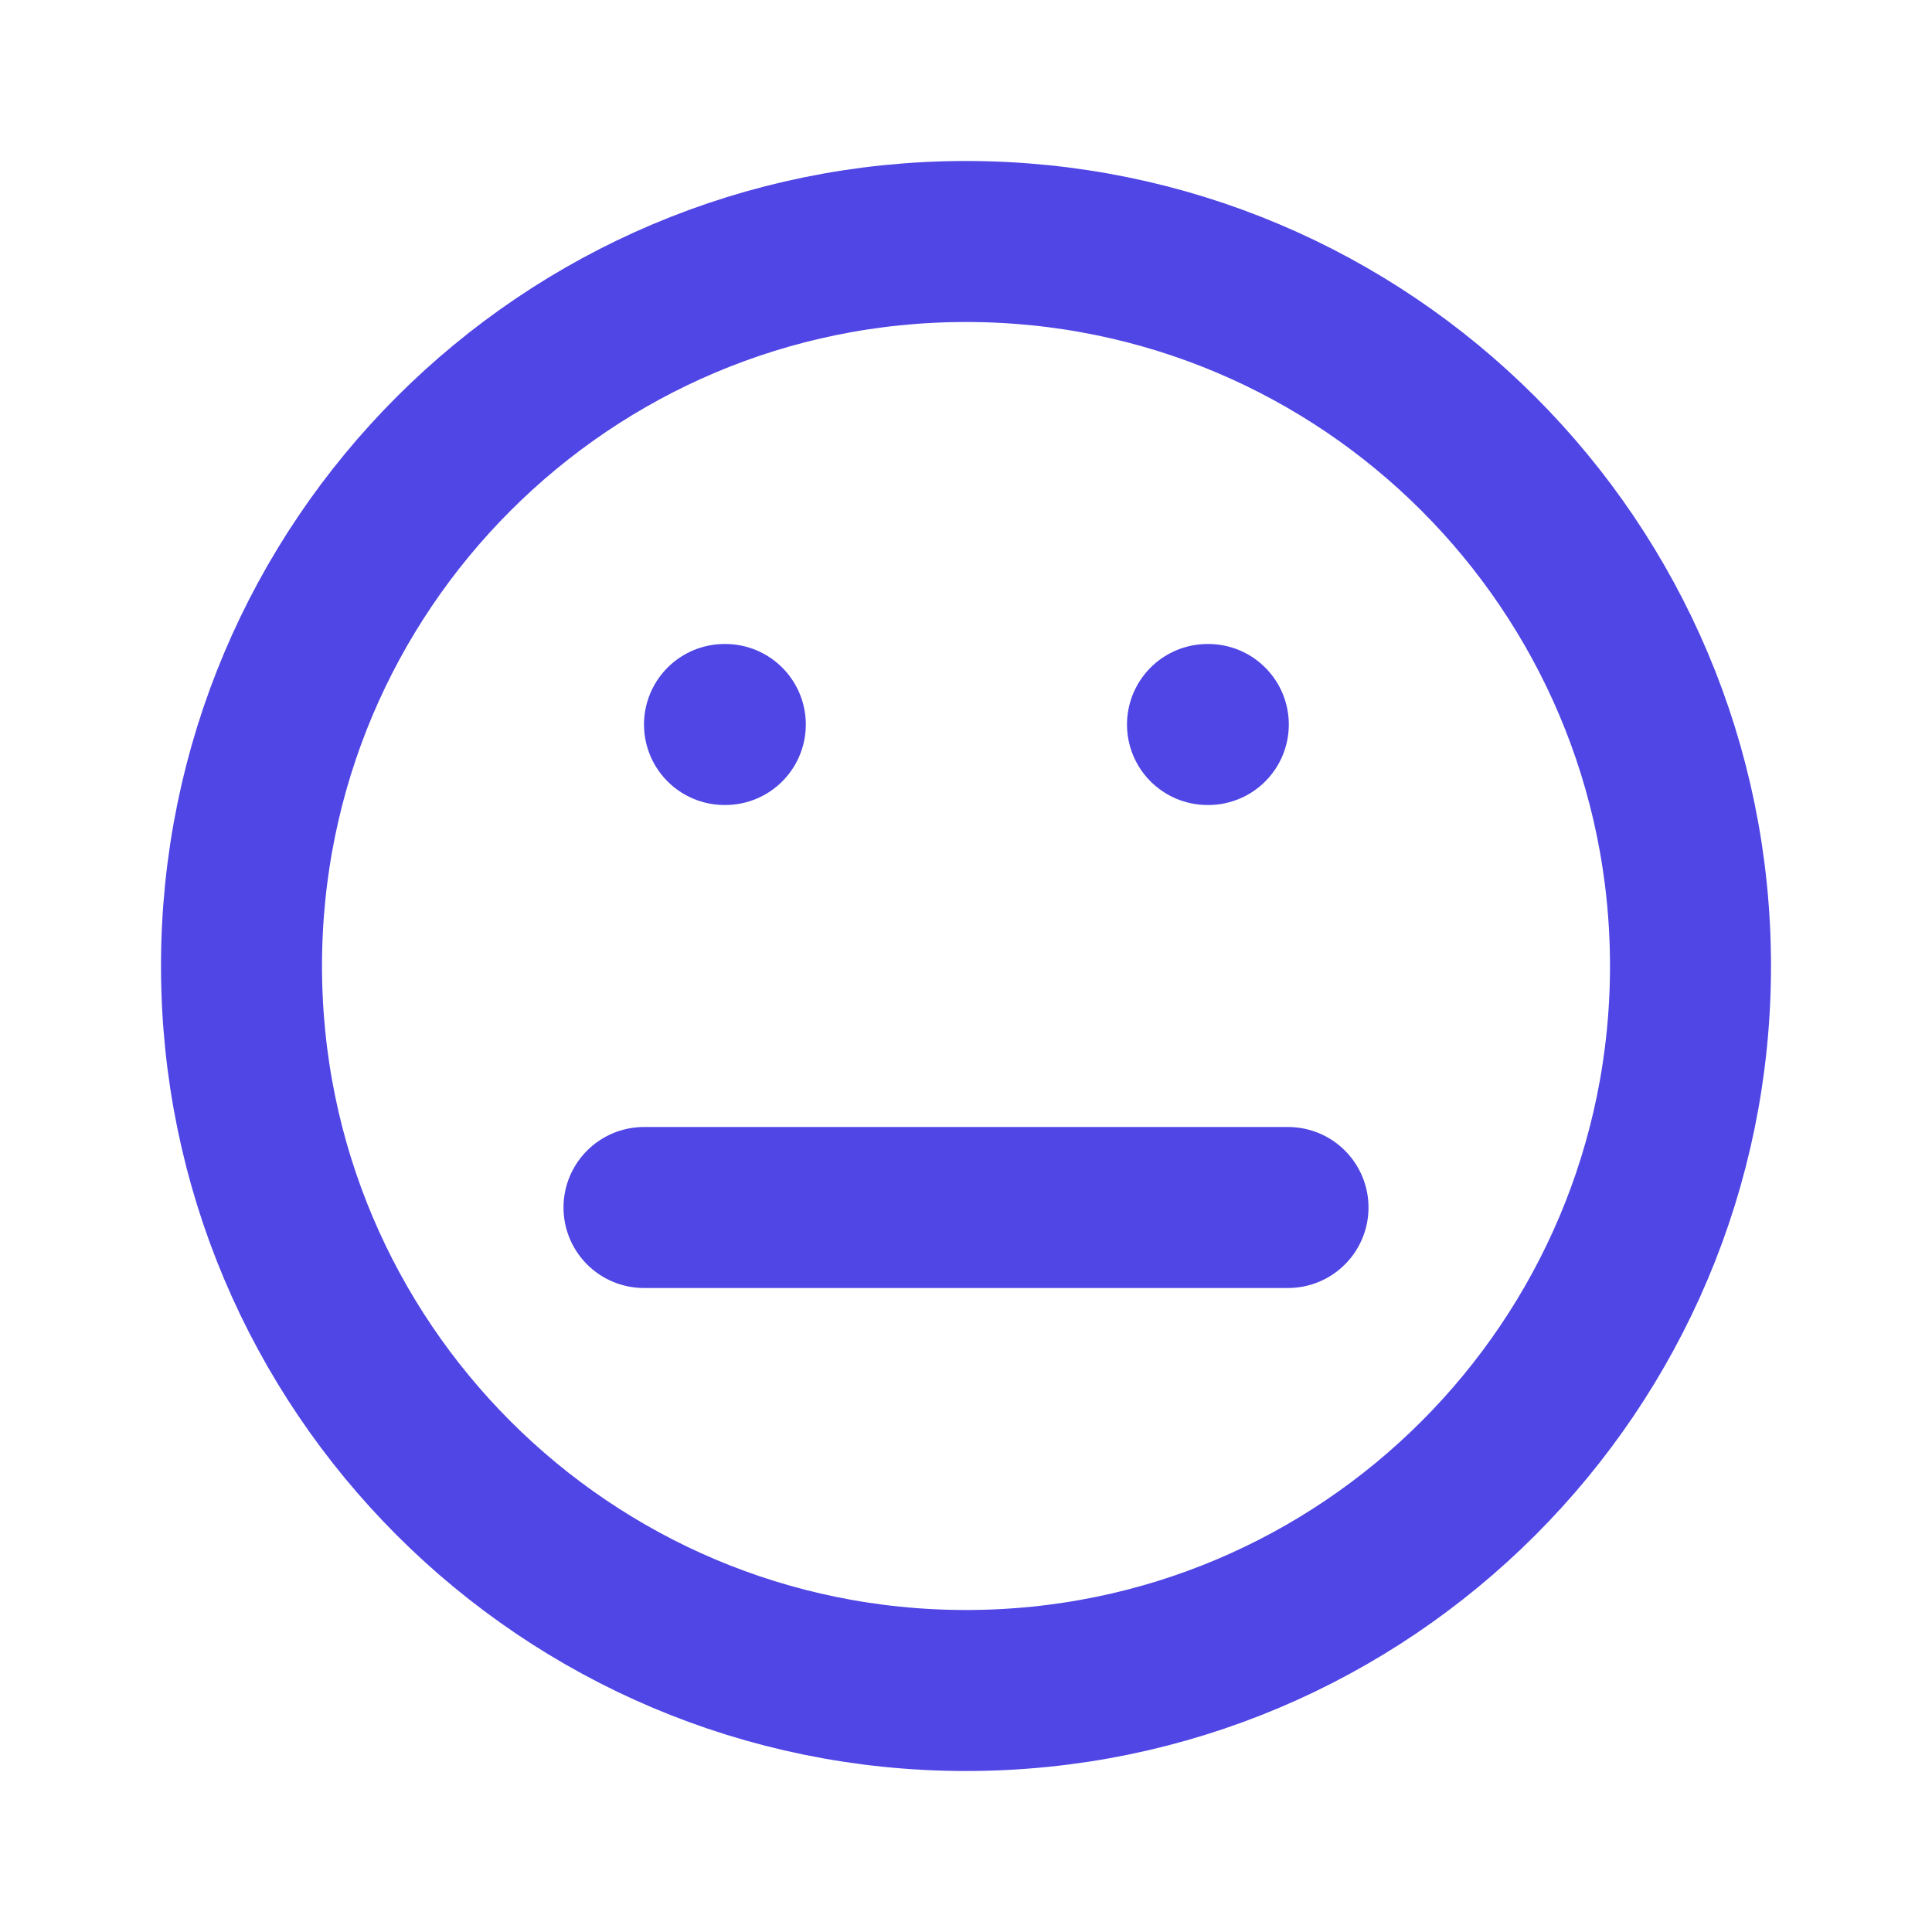 <?xml version="1.0" encoding="UTF-8"?>
<svg width="24" height="24" viewBox="0 0 24 24" fill="none" xmlns="http://www.w3.org/2000/svg">
  <path d="M12 21C16.971 21 21 16.971 21 12C21 7.029 16.971 3 12 3C7.029 3 3 7.029 3 12C3 16.971 7.029 21 12 21Z" stroke="#4F46E5" stroke-width="2" stroke-linecap="round" stroke-linejoin="round"/>
  <path d="M9 9H9.01" stroke="#4F46E5" stroke-width="2" stroke-linecap="round" stroke-linejoin="round"/>
  <path d="M15 9H15.01" stroke="#4F46E5" stroke-width="2" stroke-linecap="round" stroke-linejoin="round"/>
  <path d="M8 15H16" stroke="#4F46E5" stroke-width="2" stroke-linecap="round" stroke-linejoin="round"/>
</svg> 